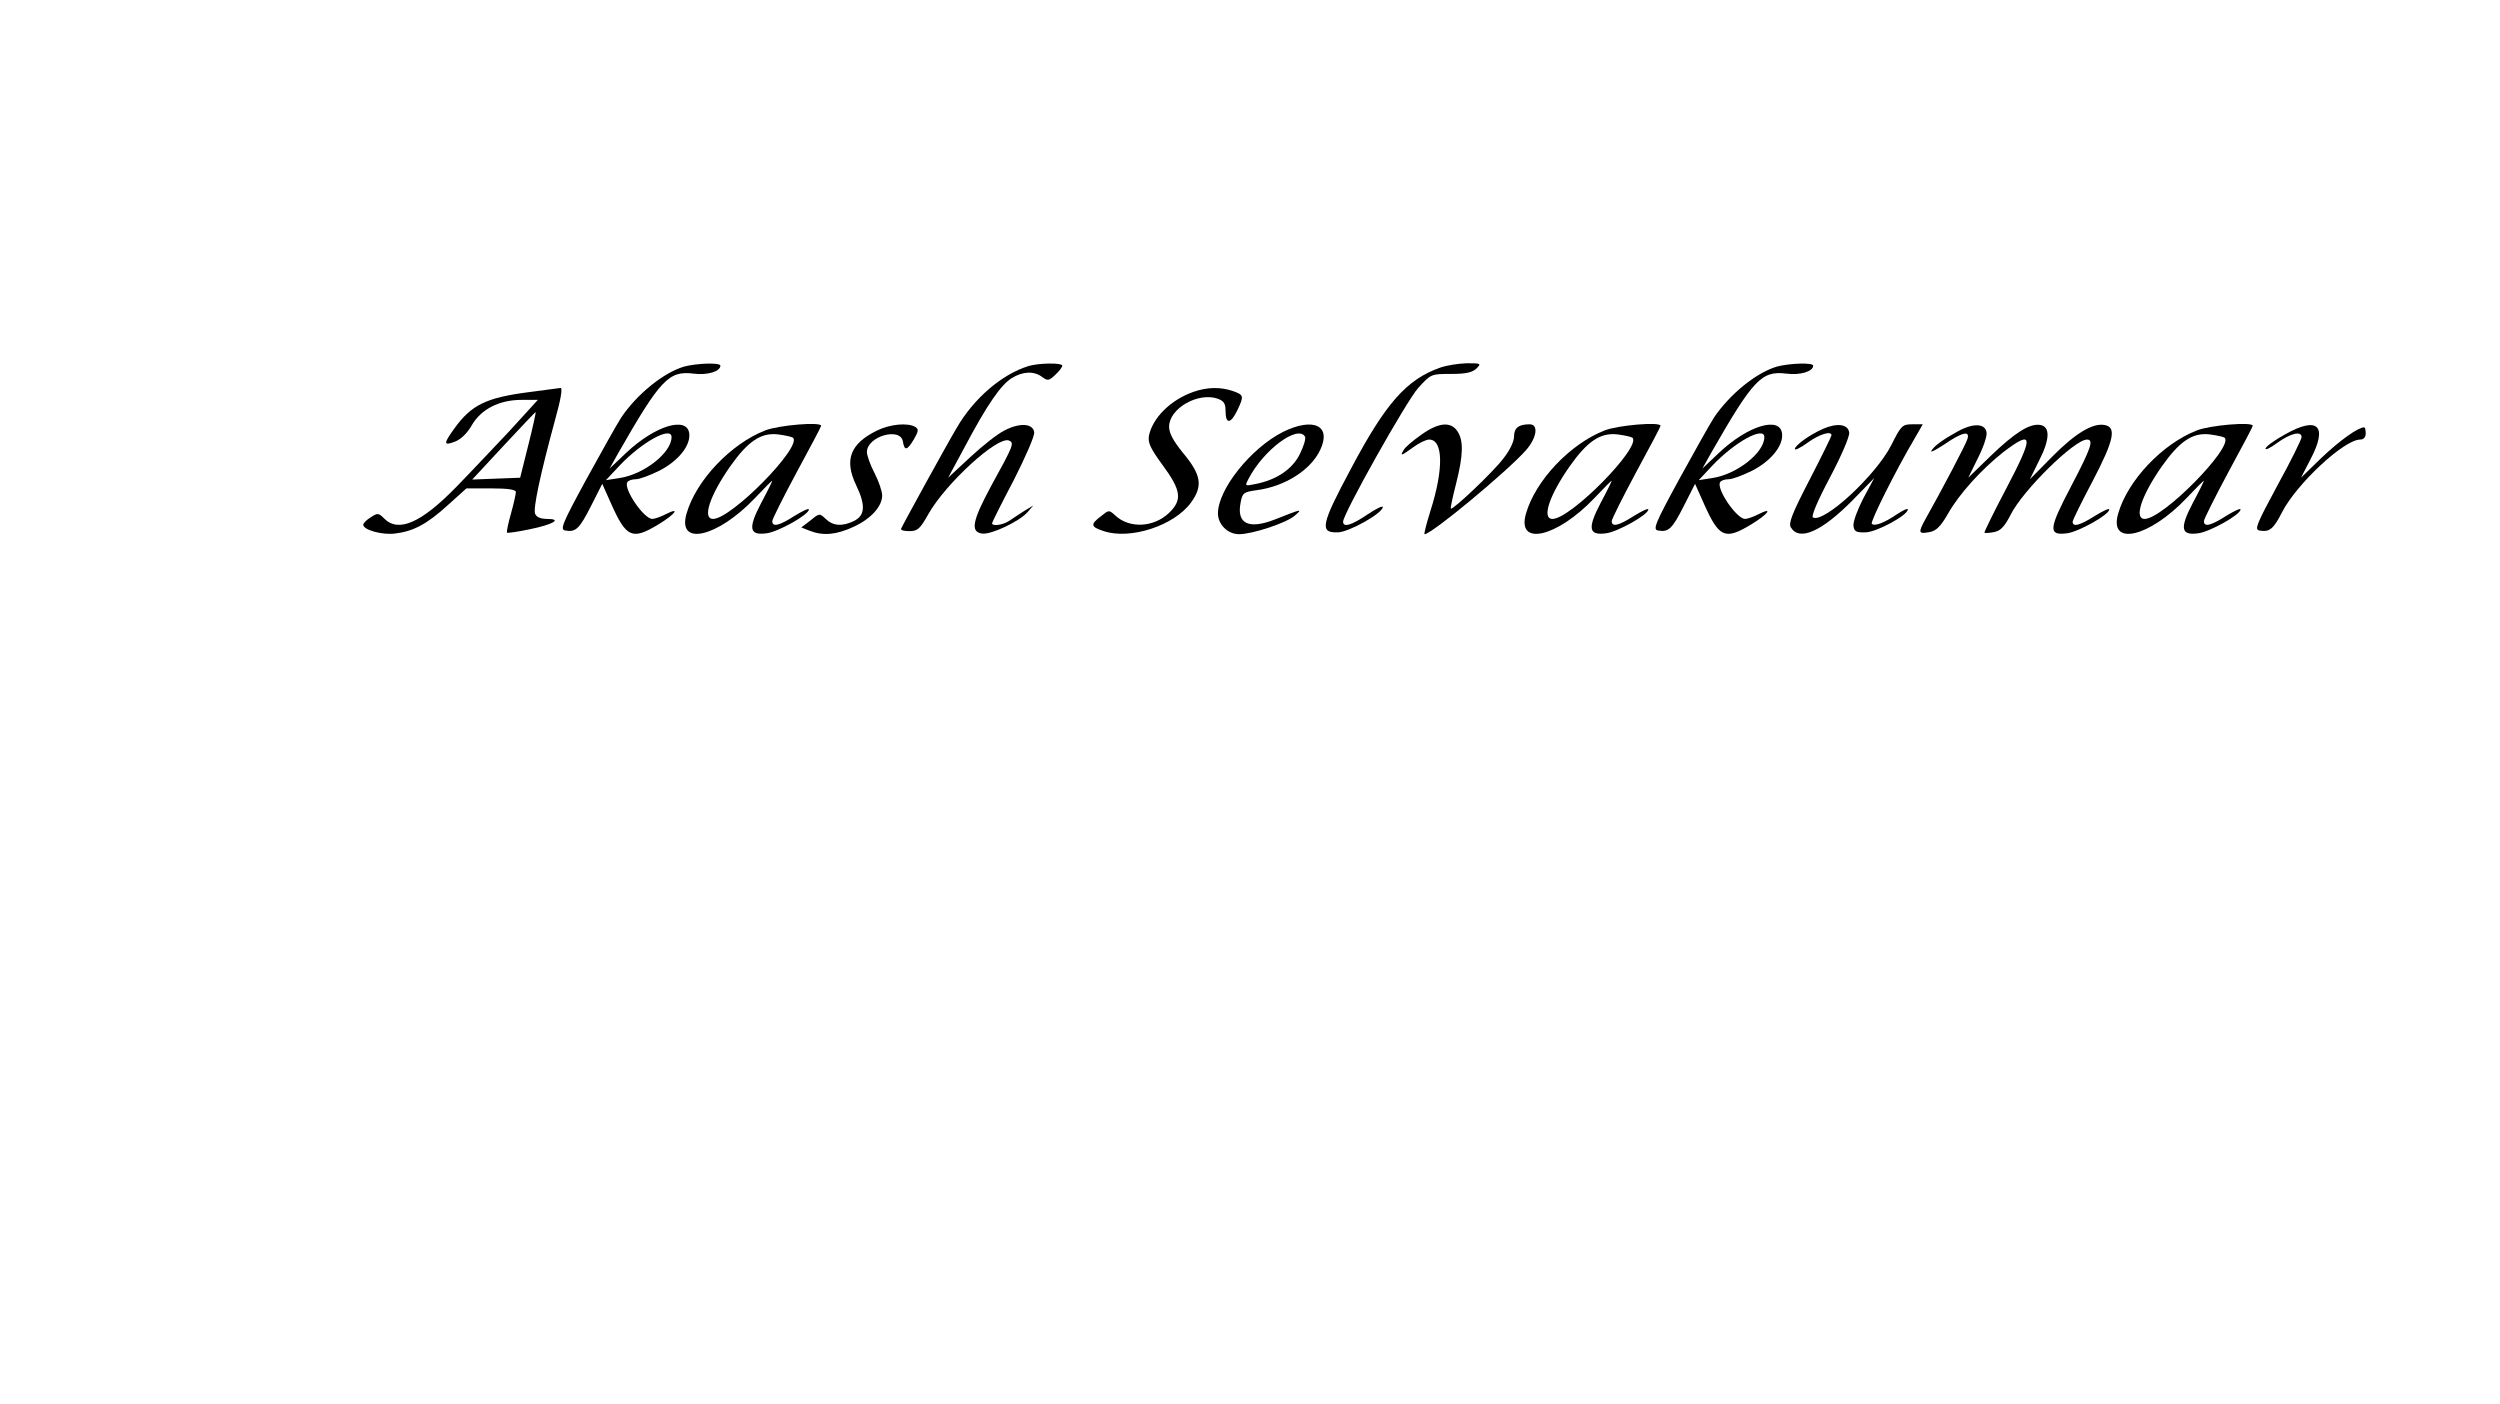 <?xml version="1.0" standalone="no"?>
<!DOCTYPE svg PUBLIC "-//W3C//DTD SVG 20010904//EN"
 "http://www.w3.org/TR/2001/REC-SVG-20010904/DTD/svg10.dtd">
<svg version="1.0" xmlns="http://www.w3.org/2000/svg"
 width="819pt" height="460pt" viewBox="0 0 819 460"
 preserveAspectRatio="xMidYMid meet">

<g transform="translate(0,460) scale(0.1,-0.1)"
fill="#000000" stroke="none">
<path d="M2241 3399 c-68 -20 -155 -91 -206 -167 -13 -20 -64 -111 -114 -202
-80 -147 -87 -165 -69 -168 34 -6 46 5 84 80 l37 73 29 -65 c50 -112 69 -120
155 -68 56 34 74 59 23 33 -16 -8 -35 -15 -43 -15 -28 0 -95 99 -82 120 3 6
16 10 28 10 12 0 47 13 77 28 61 31 103 82 98 122 -7 57 -111 26 -205 -62
l-56 -53 28 50 c139 243 166 271 247 261 45 -6 88 7 88 26 0 11 -78 8 -119 -3z
m-41 -231 c0 -51 -90 -122 -170 -134 l-45 -7 45 48 c74 78 170 130 170 93z"/>
<path d="M3370 3401 c-88 -27 -180 -106 -236 -203 -30 -50 -175 -314 -182
-330 -2 -5 10 -8 27 -8 27 0 35 7 63 57 57 100 225 254 263 240 19 -8 15 -16
-58 -149 -62 -115 -69 -151 -29 -156 29 -4 122 40 148 70 l19 22 -30 -18 c-16
-11 -39 -25 -50 -33 -20 -13 -55 -18 -55 -7 0 3 32 67 71 141 38 75 69 145 67
157 -4 29 -47 32 -97 6 -23 -11 -73 -51 -113 -88 l-72 -67 54 100 c74 140 119
204 154 226 37 23 74 24 100 4 18 -13 22 -13 43 7 13 12 23 25 23 30 0 10 -76
9 -110 -1z"/>
<path d="M4719 3396 c-111 -39 -179 -116 -293 -331 -99 -185 -104 -211 -43
-209 37 1 147 63 147 83 0 5 -23 -6 -51 -25 -52 -35 -79 -43 -79 -23 0 26 208
396 246 438 42 46 42 46 108 46 49 0 70 5 83 18 16 16 15 17 -32 17 -28 -1
-66 -7 -86 -14z"/>
<path d="M5821 3399 c-68 -20 -155 -91 -206 -167 -13 -20 -64 -111 -114 -202
-80 -147 -87 -165 -69 -168 34 -6 46 5 84 80 l37 73 29 -65 c50 -112 69 -120
155 -68 56 34 74 59 23 33 -16 -8 -35 -15 -43 -15 -28 0 -95 99 -82 120 3 6
16 10 28 10 12 0 47 13 77 28 61 31 103 82 98 122 -7 57 -111 26 -205 -62
l-56 -53 28 50 c139 243 166 271 247 261 45 -6 88 7 88 26 0 11 -78 8 -119 -3z
m-41 -231 c0 -51 -90 -122 -170 -134 l-45 -7 45 48 c74 78 170 130 170 93z"/>
<path d="M1730 3315 c-138 -18 -186 -42 -241 -118 -37 -51 -36 -58 1 -44 19 7
41 28 55 53 31 54 91 84 164 84 l53 0 -93 -102 c-52 -55 -130 -138 -174 -183
-114 -117 -189 -151 -236 -104 -19 19 -22 19 -45 4 -13 -8 -24 -19 -24 -24 0
-17 61 -34 103 -29 61 7 106 31 175 94 l60 54 81 0 c56 0 81 -4 81 -12 0 -6
-7 -38 -16 -70 -9 -32 -15 -60 -13 -63 2 -2 36 3 74 11 78 16 108 34 57 34
-21 0 -35 6 -39 17 -7 17 17 129 65 306 19 68 26 107 18 106 -6 -1 -54 -7
-106 -14z m1 -172 l-27 -108 -79 -3 -78 -3 103 111 c56 60 103 110 105 110 1
0 -9 -48 -24 -107z"/>
<path d="M3909 3316 c-74 -26 -133 -85 -145 -143 -4 -23 4 -41 45 -97 61 -83
65 -114 20 -157 -50 -47 -129 -51 -175 -8 -21 19 -21 19 -47 -2 -36 -27 -34
-35 9 -49 87 -29 231 18 286 94 39 54 34 90 -27 163 -31 38 -45 64 -45 85 0
60 95 114 159 92 21 -8 26 -16 26 -42 0 -42 17 -41 38 3 23 48 22 51 -14 64
-41 14 -85 13 -130 -3z"/>
<path d="M2507 3190 c-113 -44 -227 -164 -258 -273 -31 -108 101 -78 224 51
31 33 57 59 57 57 0 -2 -16 -35 -36 -72 -44 -84 -40 -108 18 -100 38 5 138 61
138 78 0 5 -21 -5 -47 -21 -50 -32 -73 -38 -73 -17 0 6 36 78 80 160 44 81 80
149 80 152 0 14 -140 2 -183 -15z m91 -24 c30 -30 -202 -266 -262 -266 -36 0
-11 76 56 172 58 82 100 111 156 105 24 -3 46 -8 50 -11z"/>
<path d="M2872 3189 c-87 -43 -107 -96 -67 -179 32 -67 29 -100 -10 -118 -37
-17 -66 -15 -90 8 -20 19 -21 19 -50 -5 l-30 -23 28 -11 c44 -17 87 -13 143
13 57 26 94 67 94 103 0 13 -11 46 -25 73 -14 27 -25 58 -25 69 0 52 111 83
118 34 5 -31 14 -29 36 8 15 26 16 33 5 40 -24 15 -83 10 -127 -12z"/>
<path d="M4203 3185 c-105 -53 -213 -188 -213 -267 0 -36 32 -68 69 -68 44 0
156 37 183 61 26 23 25 23 -66 -13 -85 -33 -125 -14 -112 54 6 33 9 36 52 42
93 12 178 66 209 132 38 80 -22 108 -122 59z m72 -15 c4 -6 -4 -32 -17 -58
-24 -49 -77 -85 -147 -98 -33 -7 -33 -6 -21 17 49 95 161 178 185 139z"/>
<path d="M4655 3175 c-27 -19 -53 -41 -57 -50 -12 -20 -8 -19 32 10 19 14 42
25 52 25 46 0 48 -96 4 -234 -13 -42 -22 -76 -19 -76 23 0 271 206 332 275 36
41 42 85 12 85 -36 0 -51 -12 -51 -40 0 -16 -14 -46 -35 -72 -33 -44 -166
-170 -172 -164 -2 1 6 38 17 81 24 94 25 143 4 173 -22 32 -62 28 -119 -13z"/>
<path d="M5257 3190 c-113 -44 -227 -164 -258 -273 -31 -108 101 -78 224 51
31 33 57 59 57 57 0 -2 -16 -35 -36 -72 -44 -84 -40 -108 18 -100 38 5 138 61
138 78 0 5 -21 -5 -47 -21 -50 -32 -73 -38 -73 -17 0 6 36 78 80 160 44 81 80
149 80 152 0 14 -140 2 -183 -15z m91 -24 c30 -30 -202 -266 -262 -266 -36 0
-11 76 56 172 58 82 100 111 156 105 24 -3 46 -8 50 -11z"/>
<path d="M5972 3195 c-43 -19 -92 -54 -92 -66 0 -5 19 4 42 21 37 27 78 40 78
24 0 -3 -32 -69 -72 -146 -57 -110 -70 -143 -61 -156 28 -46 101 -13 202 89
l71 73 -36 -67 c-19 -37 -34 -77 -32 -90 2 -18 9 -22 40 -21 36 1 138 56 138
75 0 5 -16 -3 -36 -16 -41 -28 -73 -40 -82 -31 -6 6 79 176 140 279 l27 47
-34 0 c-33 0 -37 -4 -69 -68 -50 -99 -222 -258 -257 -237 -6 4 17 58 56 131
38 72 65 135 63 147 -4 28 -40 32 -86 12z"/>
<path d="M6414 3187 c-49 -27 -78 -48 -87 -64 -4 -7 15 3 44 22 58 40 84 45
74 16 -5 -17 -85 -169 -138 -263 -24 -44 -22 -48 15 -41 21 4 36 19 59 59 37
66 111 147 182 203 100 76 101 54 6 -126 -39 -74 -69 -136 -68 -138 2 -2 17
-1 32 2 21 4 34 18 54 57 40 80 209 246 250 246 23 0 14 -27 -52 -153 -74
-141 -76 -162 -13 -154 38 5 138 61 138 78 0 5 -21 -5 -47 -21 -49 -31 -73
-38 -73 -19 0 5 30 66 66 134 70 134 79 177 37 183 -39 6 -96 -29 -171 -105
l-72 -73 30 61 c36 70 37 112 3 117 -34 5 -82 -25 -162 -102 l-73 -71 31 63
c18 35 31 73 29 85 -4 30 -43 32 -94 4z"/>
<path d="M7197 3190 c-113 -44 -227 -164 -258 -273 -31 -108 101 -78 224 51
31 33 57 59 57 57 0 -2 -16 -35 -36 -72 -44 -84 -40 -108 18 -100 38 5 138 61
138 78 0 5 -21 -5 -47 -21 -50 -32 -73 -38 -73 -17 0 6 36 78 80 160 44 81 80
149 80 152 0 14 -140 2 -183 -15z m91 -24 c30 -30 -202 -266 -262 -266 -36 0
-11 76 56 172 58 82 100 111 156 105 24 -3 46 -8 50 -11z"/>
<path d="M7486 3177 c-33 -18 -62 -39 -64 -46 -2 -7 15 1 38 18 44 32 80 40
80 19 0 -7 -35 -78 -79 -158 -69 -128 -76 -145 -59 -148 33 -6 46 5 74 60 47
92 203 238 256 238 11 0 18 7 18 20 0 11 -2 20 -5 20 -20 0 -80 -43 -139 -99
l-68 -66 31 60 c58 110 25 143 -83 82z"/>
</g>
</svg>
